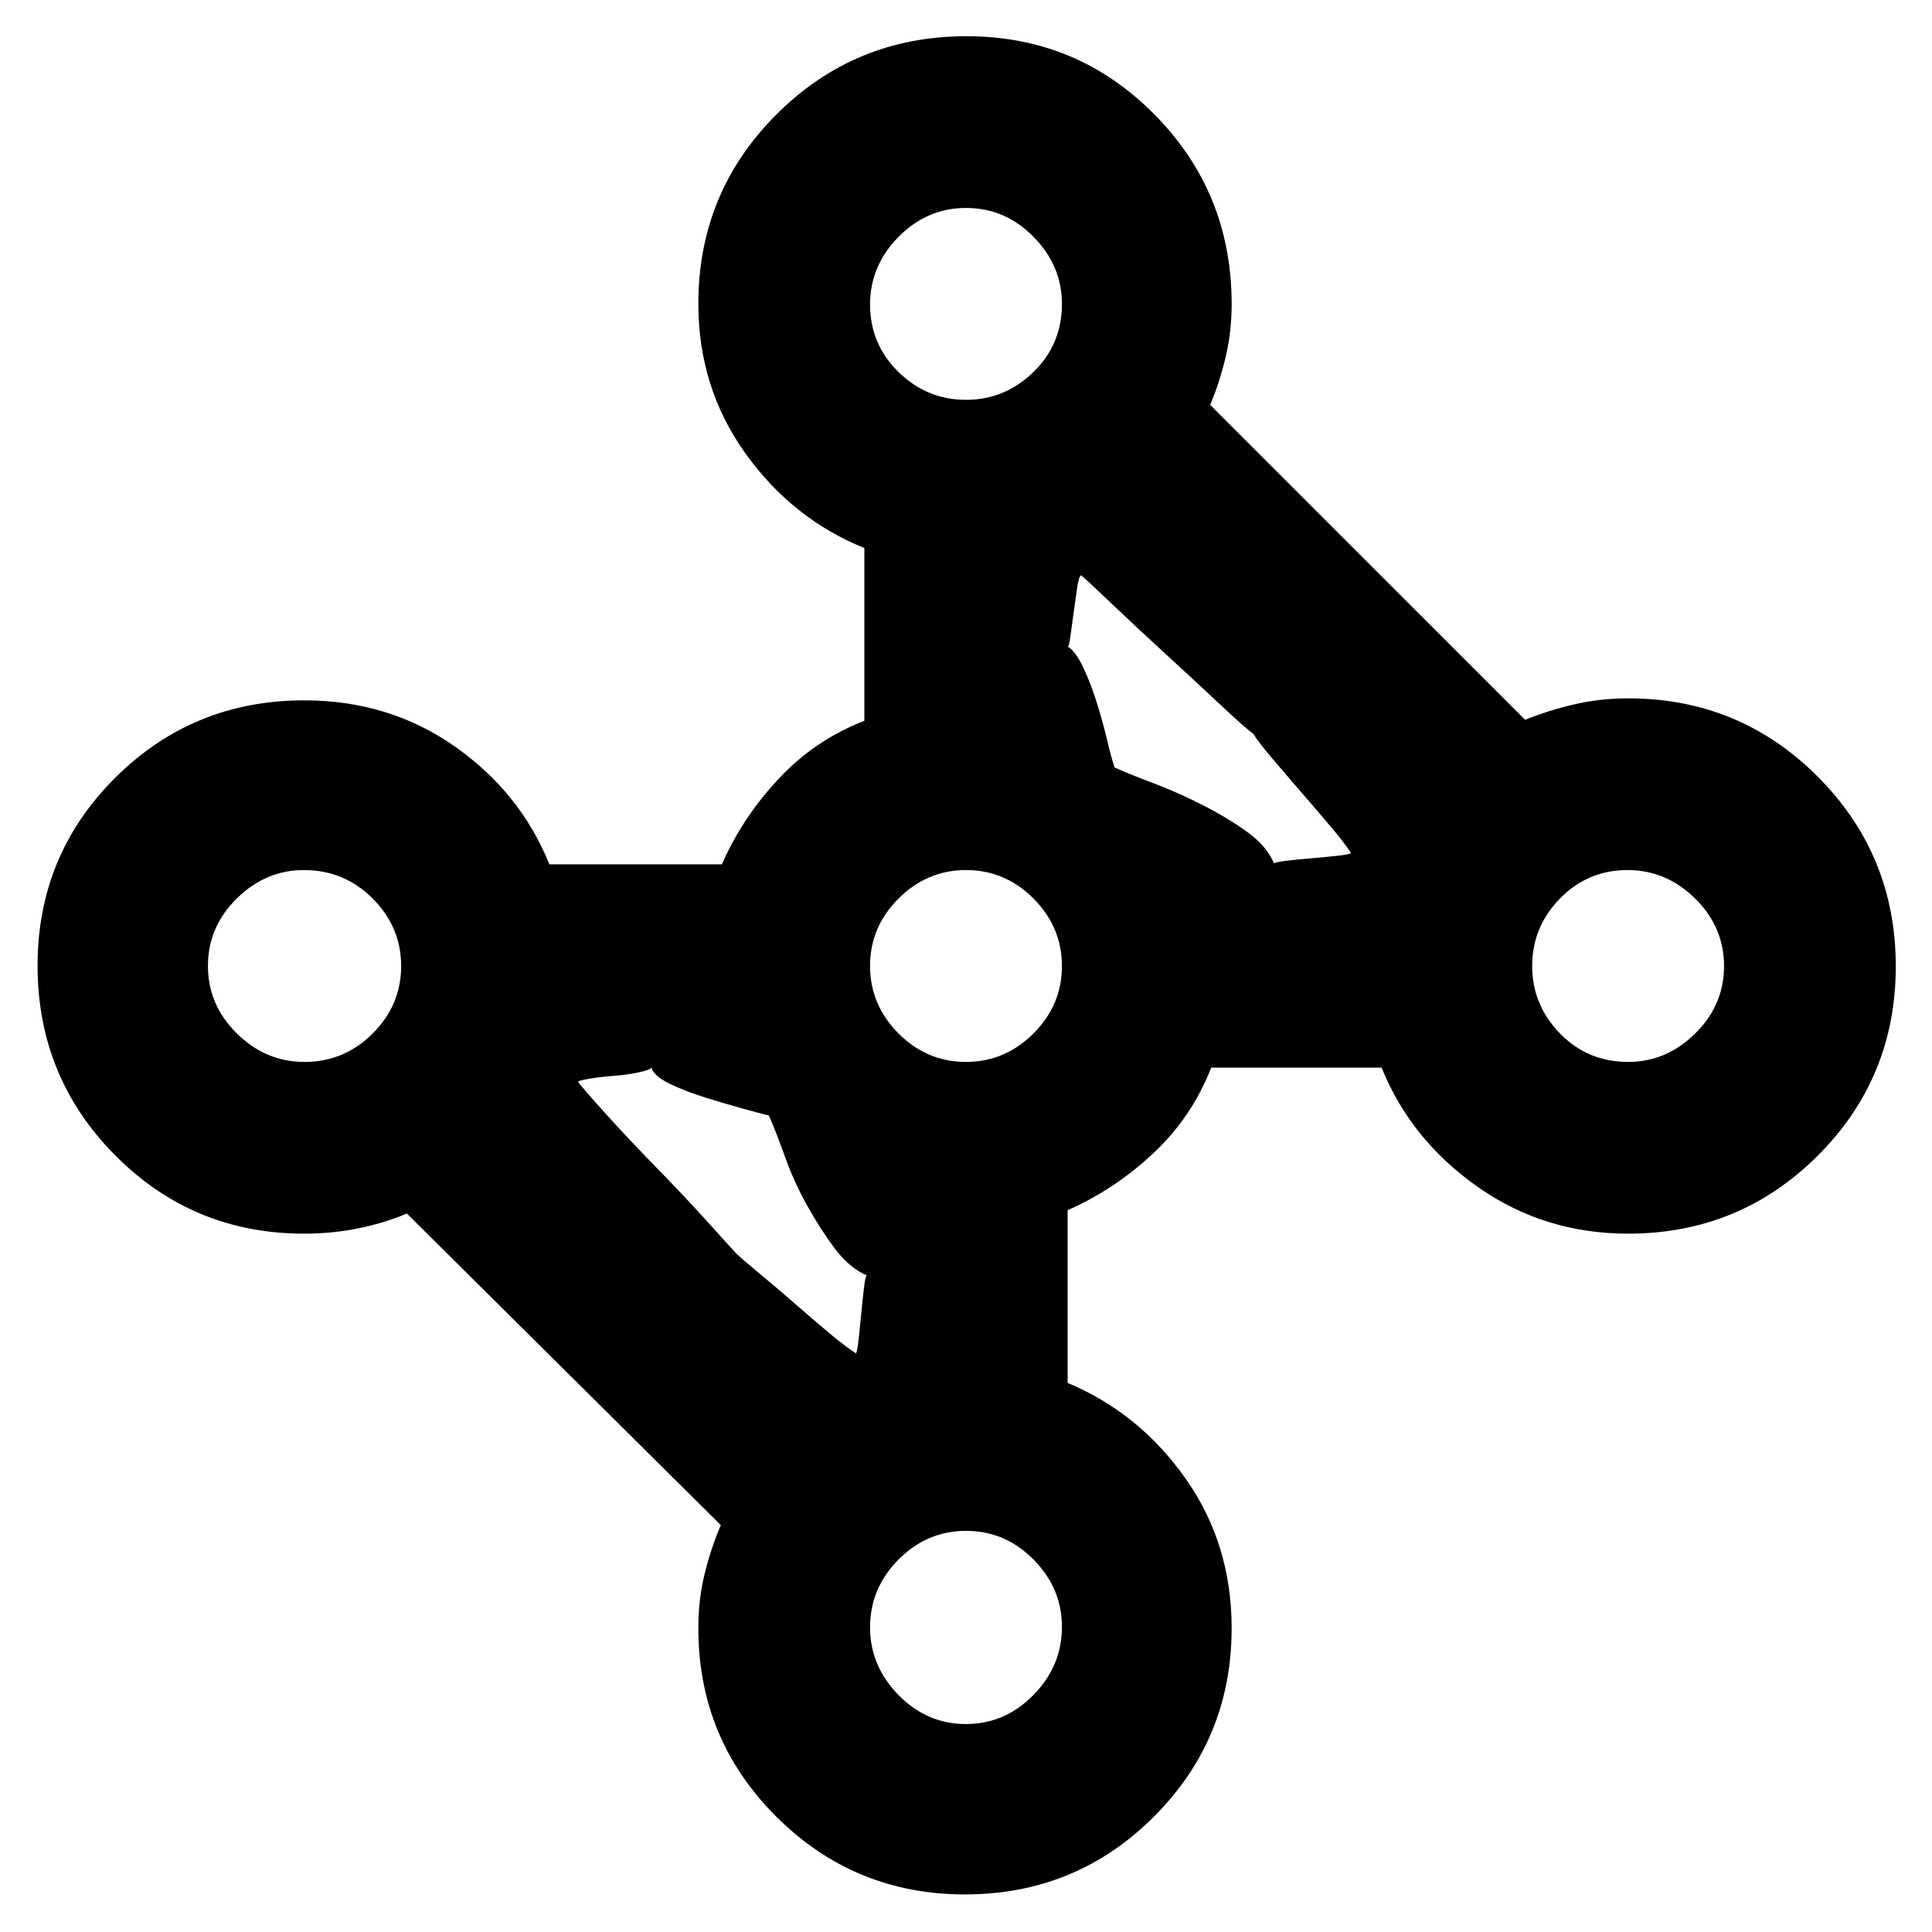 <svg xmlns="http://www.w3.org/2000/svg" height="40" viewBox="0 -960 960 960" width="40"><path d="M479.45-18.67q-54.91 0-93.68-38.62Q347-95.92 347-151q0-14.13 3.07-26.75t8.1-24.42L202.17-357q-11.5 4.83-24.42 7.42-12.92 2.58-26.58 2.58-55.25 0-93.88-38.87-38.62-38.86-38.62-94.29 0-55.01 38.62-93.42Q95.92-612 151.17-612q42.08 0 74.7 22.83Q258.5-566.33 273-530.5h85.67q10.29-23.38 28.31-42.61 18.02-19.22 42.52-28.72v-85.84q-35.83-14.5-59.17-47.13Q347-767.44 347-809q0-55.36 38.87-94.18Q424.73-942 480.16-942q55.01 0 93.42 38.82Q612-864.36 612-809q0 13.86-3 26.47-3 12.62-7.67 23.72l156.5 156.48q11.48-4.67 24.38-7.67 12.9-3 26.79-3 55.36 0 94.18 38.87Q942-535.27 942-479.84q0 55.42-38.82 94.13Q864.36-347 809-347q-41.73 0-74.86-23.33Q701-393.67 686.5-429.5h-84.67q-9.5 24.5-28.72 42.52-19.23 18.02-42.61 28.31v85.84Q566-258 589-225.46T612-151q0 55.08-38.65 93.71-38.65 38.62-93.9 38.62ZM425.33-287.5q.67-1.17 1.34-7.15.66-5.98 1.33-13.12.67-7.14 1.33-12.52.67-5.38 1.34-5.96-8.84-3.92-16.04-13.58-7.2-9.67-13.71-21.41-6.51-11.74-10.88-24-4.37-12.26-7.96-20.43-5.25-1.33-13.67-3.66-8.42-2.34-18.04-5.34t-17.47-6.75q-7.85-3.75-9.23-8.08-.67 1.17-6.67 2.42t-12 1.66q-6 .42-12.08 1.42-6.09 1-5.59 1.67 2 2.83 13.42 15.5 11.42 12.66 25.58 27.16 14.17 14.5 25.59 27.17Q363.33-339.83 366-337q3.33 3.17 11.58 9.97 8.25 6.81 17.34 14.75 9.08 7.95 17.16 14.7 8.09 6.75 13.25 10.08ZM633-531q.9-.67 6.57-1.33 5.67-.67 12.68-1.25 7-.59 12.81-1.25 5.81-.67 6.27-1.34-3-4.66-9.91-12.86-6.92-8.19-14.75-17.22-7.84-9.03-14.5-16.89-6.67-7.86-9.5-12.36-3.5-2.33-15.84-13.92-12.33-11.58-27.25-25.25-14.91-13.66-27.41-25.58-12.5-11.92-15-13.92-1.17.84-1.92 6.09t-1.67 11.83q-.91 6.58-1.66 12.17-.75 5.58-1.42 5.25 4 2.54 7.67 10.27 3.66 7.74 6.66 17.19 3 9.45 5.17 18.6 2.17 9.15 3.83 14.1 7.34 3.34 19.53 7.93 12.19 4.6 24.65 10.98 12.47 6.38 22.06 13.4 9.6 7.03 12.93 15.36Zm176 98.67q19 0 33.33-14.12 14.34-14.12 14.34-33.5 0-19.38-14.34-33.55-14.33-14.17-33.66-14.17-19.67 0-33.5 14.12-13.84 14.12-13.84 33.5 0 19.38 13.8 33.55 13.8 14.17 33.87 14.17Zm-329.05 0q19.38 0 33.55-14.12 14.17-14.12 14.17-33.5 0-19.38-14.12-33.55-14.12-14.17-33.5-14.17-19.38 0-33.55 14.12-14.17 14.12-14.17 33.5 0 19.38 14.12 33.55 14.12 14.17 33.5 14.17Zm0 329q19.38 0 33.55-14.43 14.17-14.43 14.17-33.91 0-19.14-14.12-33.4-14.12-14.26-33.5-14.26-19.38 0-33.55 14.23-14.17 14.23-14.17 33.77 0 19.14 14.12 33.57t33.5 14.43Zm-328.62-329q19.67 0 33.84-14.12 14.16-14.12 14.16-33.5 0-19.38-14.13-33.55-14.13-14.17-34.2-14.17-19 0-33.33 14.12-14.34 14.12-14.34 33.5 0 19.38 14.34 33.55 14.33 14.17 33.66 14.17Zm328.62-329q19.38 0 33.55-13.8 14.17-13.8 14.17-33.87 0-19-14.12-33.33-14.12-14.34-33.5-14.34-19.38 0-33.55 14.34-14.17 14.33-14.17 33.66 0 19.67 14.12 33.5 14.12 13.84 33.5 13.84Z"/></svg>